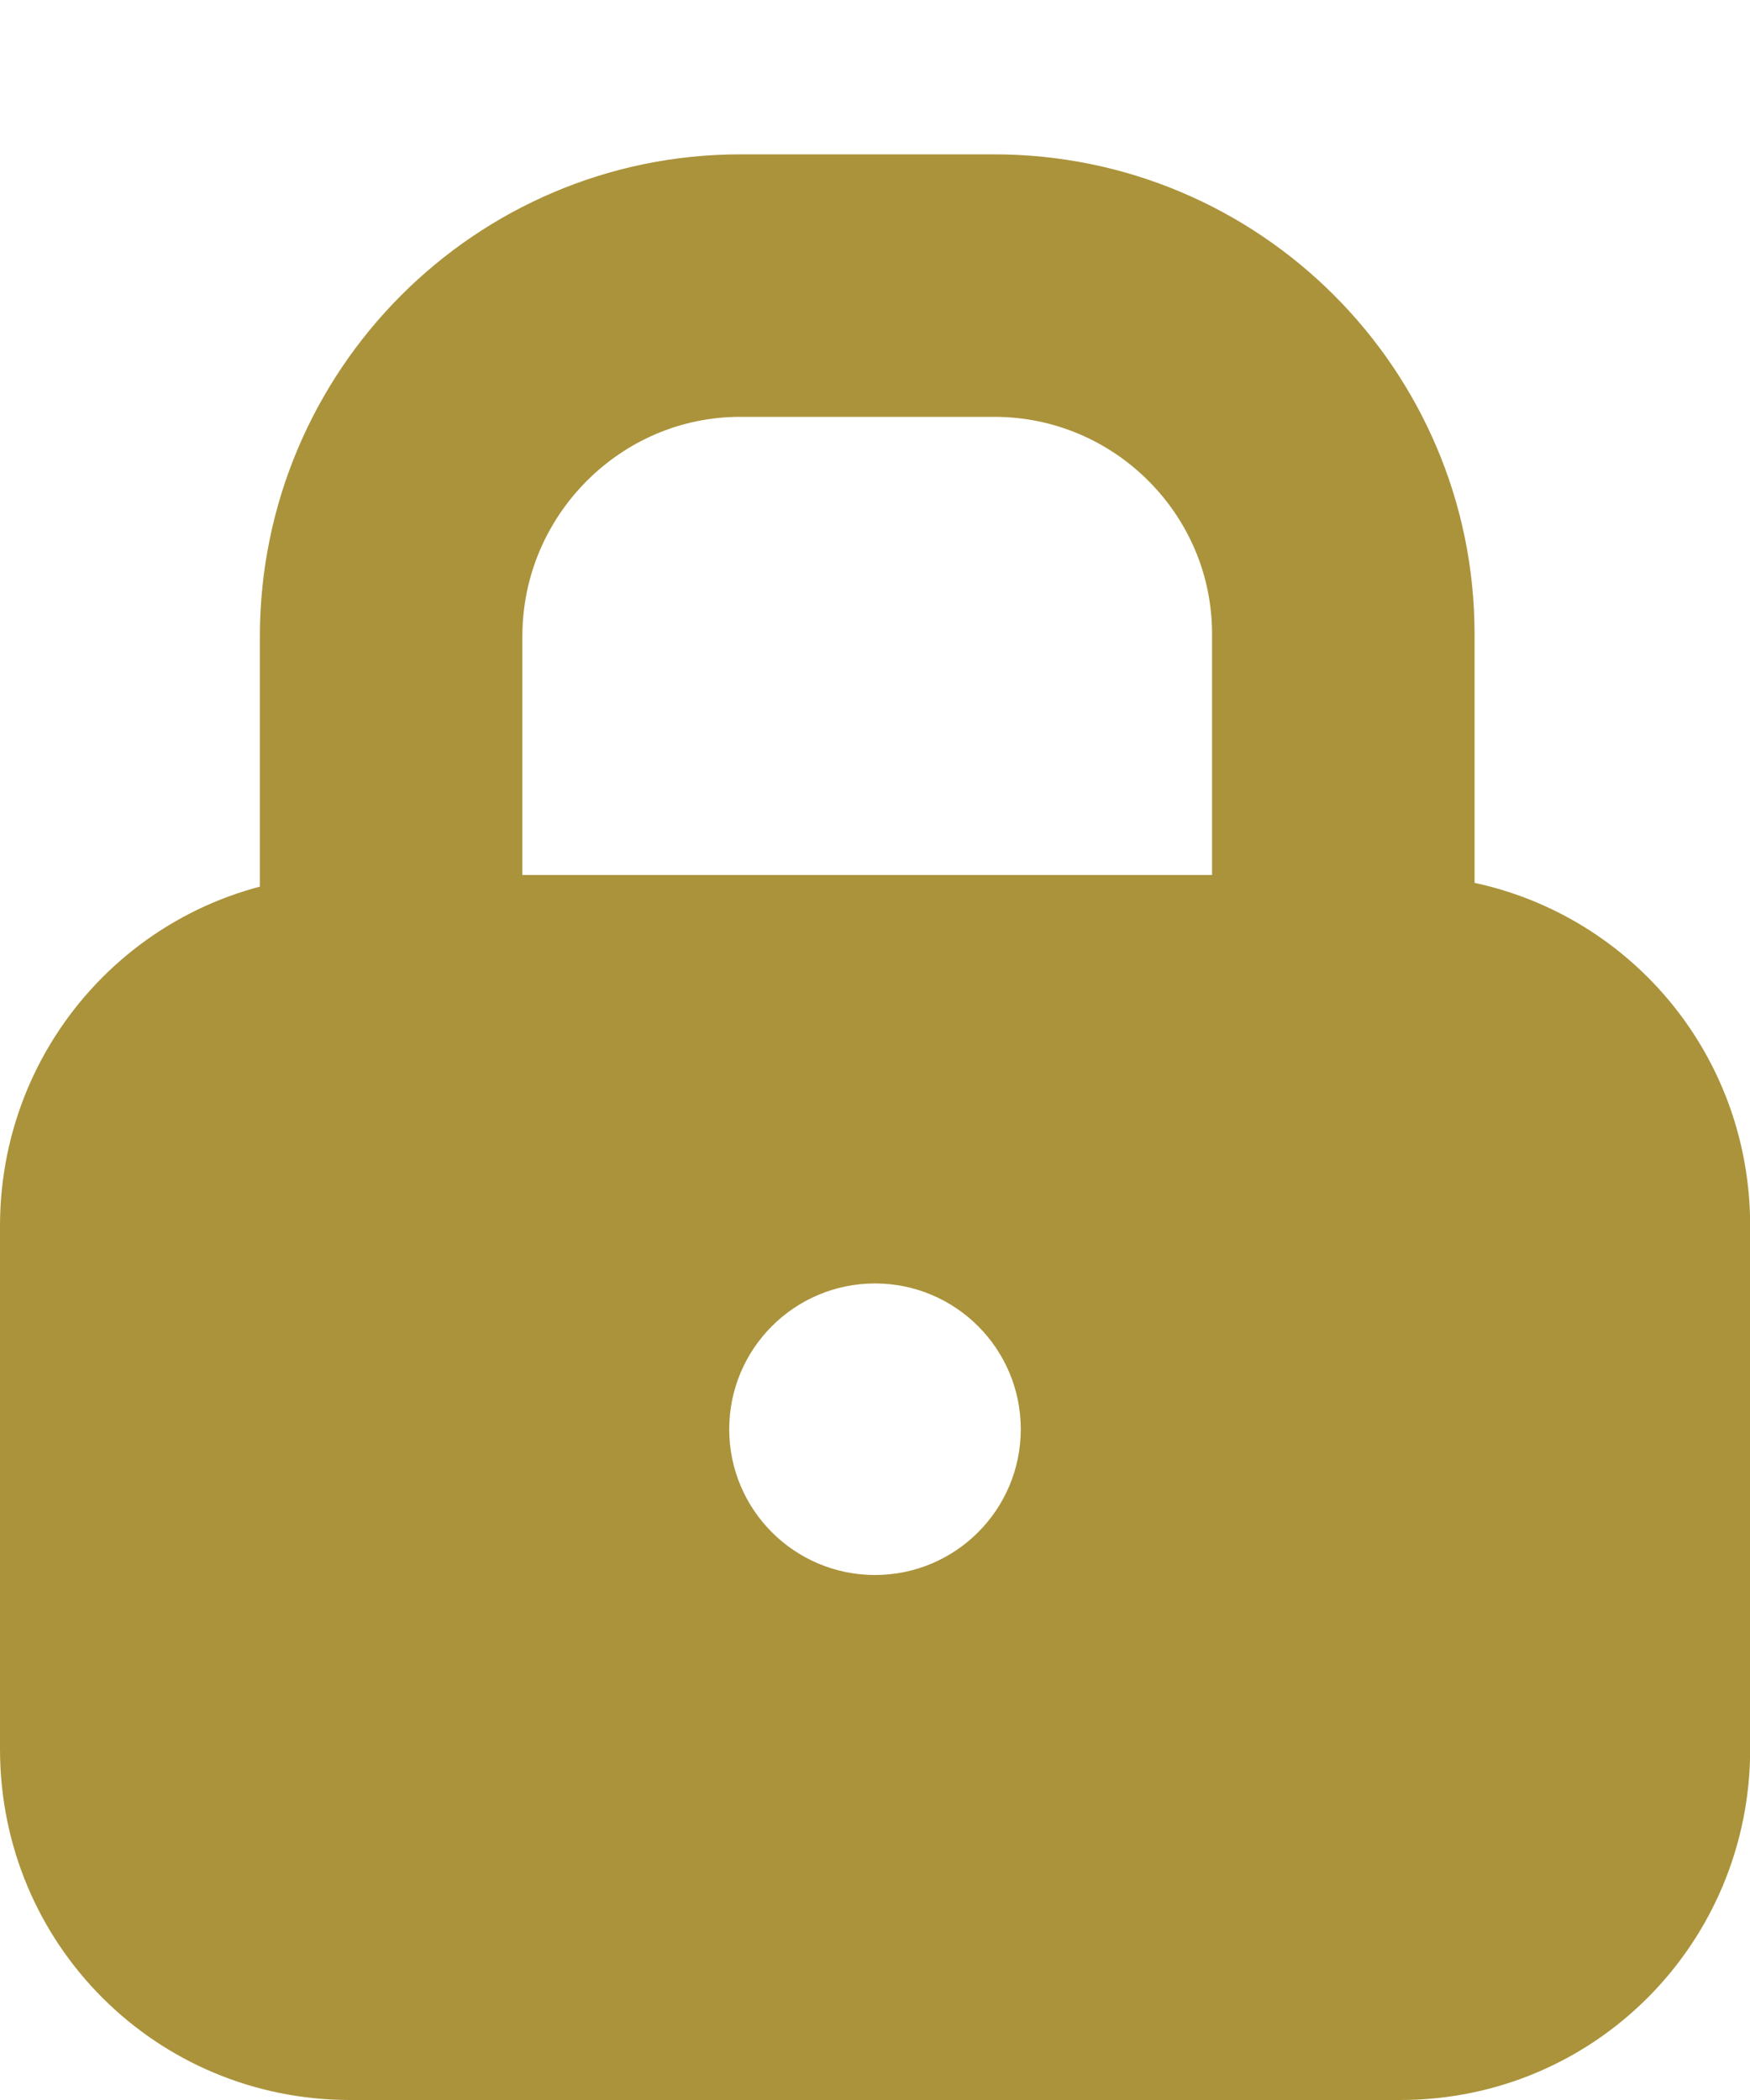 <svg width="10" height="12" viewBox="0 0 10 12" xmlns="http://www.w3.org/2000/svg" xmlns:sketch="http://www.bohemiancoding.com/sketch/ns"><title>private</title><desc>Created with Sketch.</desc><g sketch:type="MSLayerGroup" fill="none"><path d="M0 7.006c0-1.108.887-2.006 2-2.006h6.001c1.104 0 2 .887 2 2.006v2.988c0 1.108-.887 2.006-2 2.006h-6.001c-1.104 0-2-.887-2-2.006v-2.988zm5 1.994c.46 0 .833-.373.833-.833 0-.46-.373-.833-.833-.833-.46 0-.833.373-.833.833 0 .46.373.833.833.833z" fill="#AB933B" sketch:type="MSShapeGroup"/><path d="M2.235 6.632v-2.995c0-1.107.898-2.005 1.995-2.005h1.451c1.102 0 1.995.895 1.995 1.99v2.768" stroke="#AB933B" stroke-width="1.5" sketch:type="MSShapeGroup"/></g></svg>